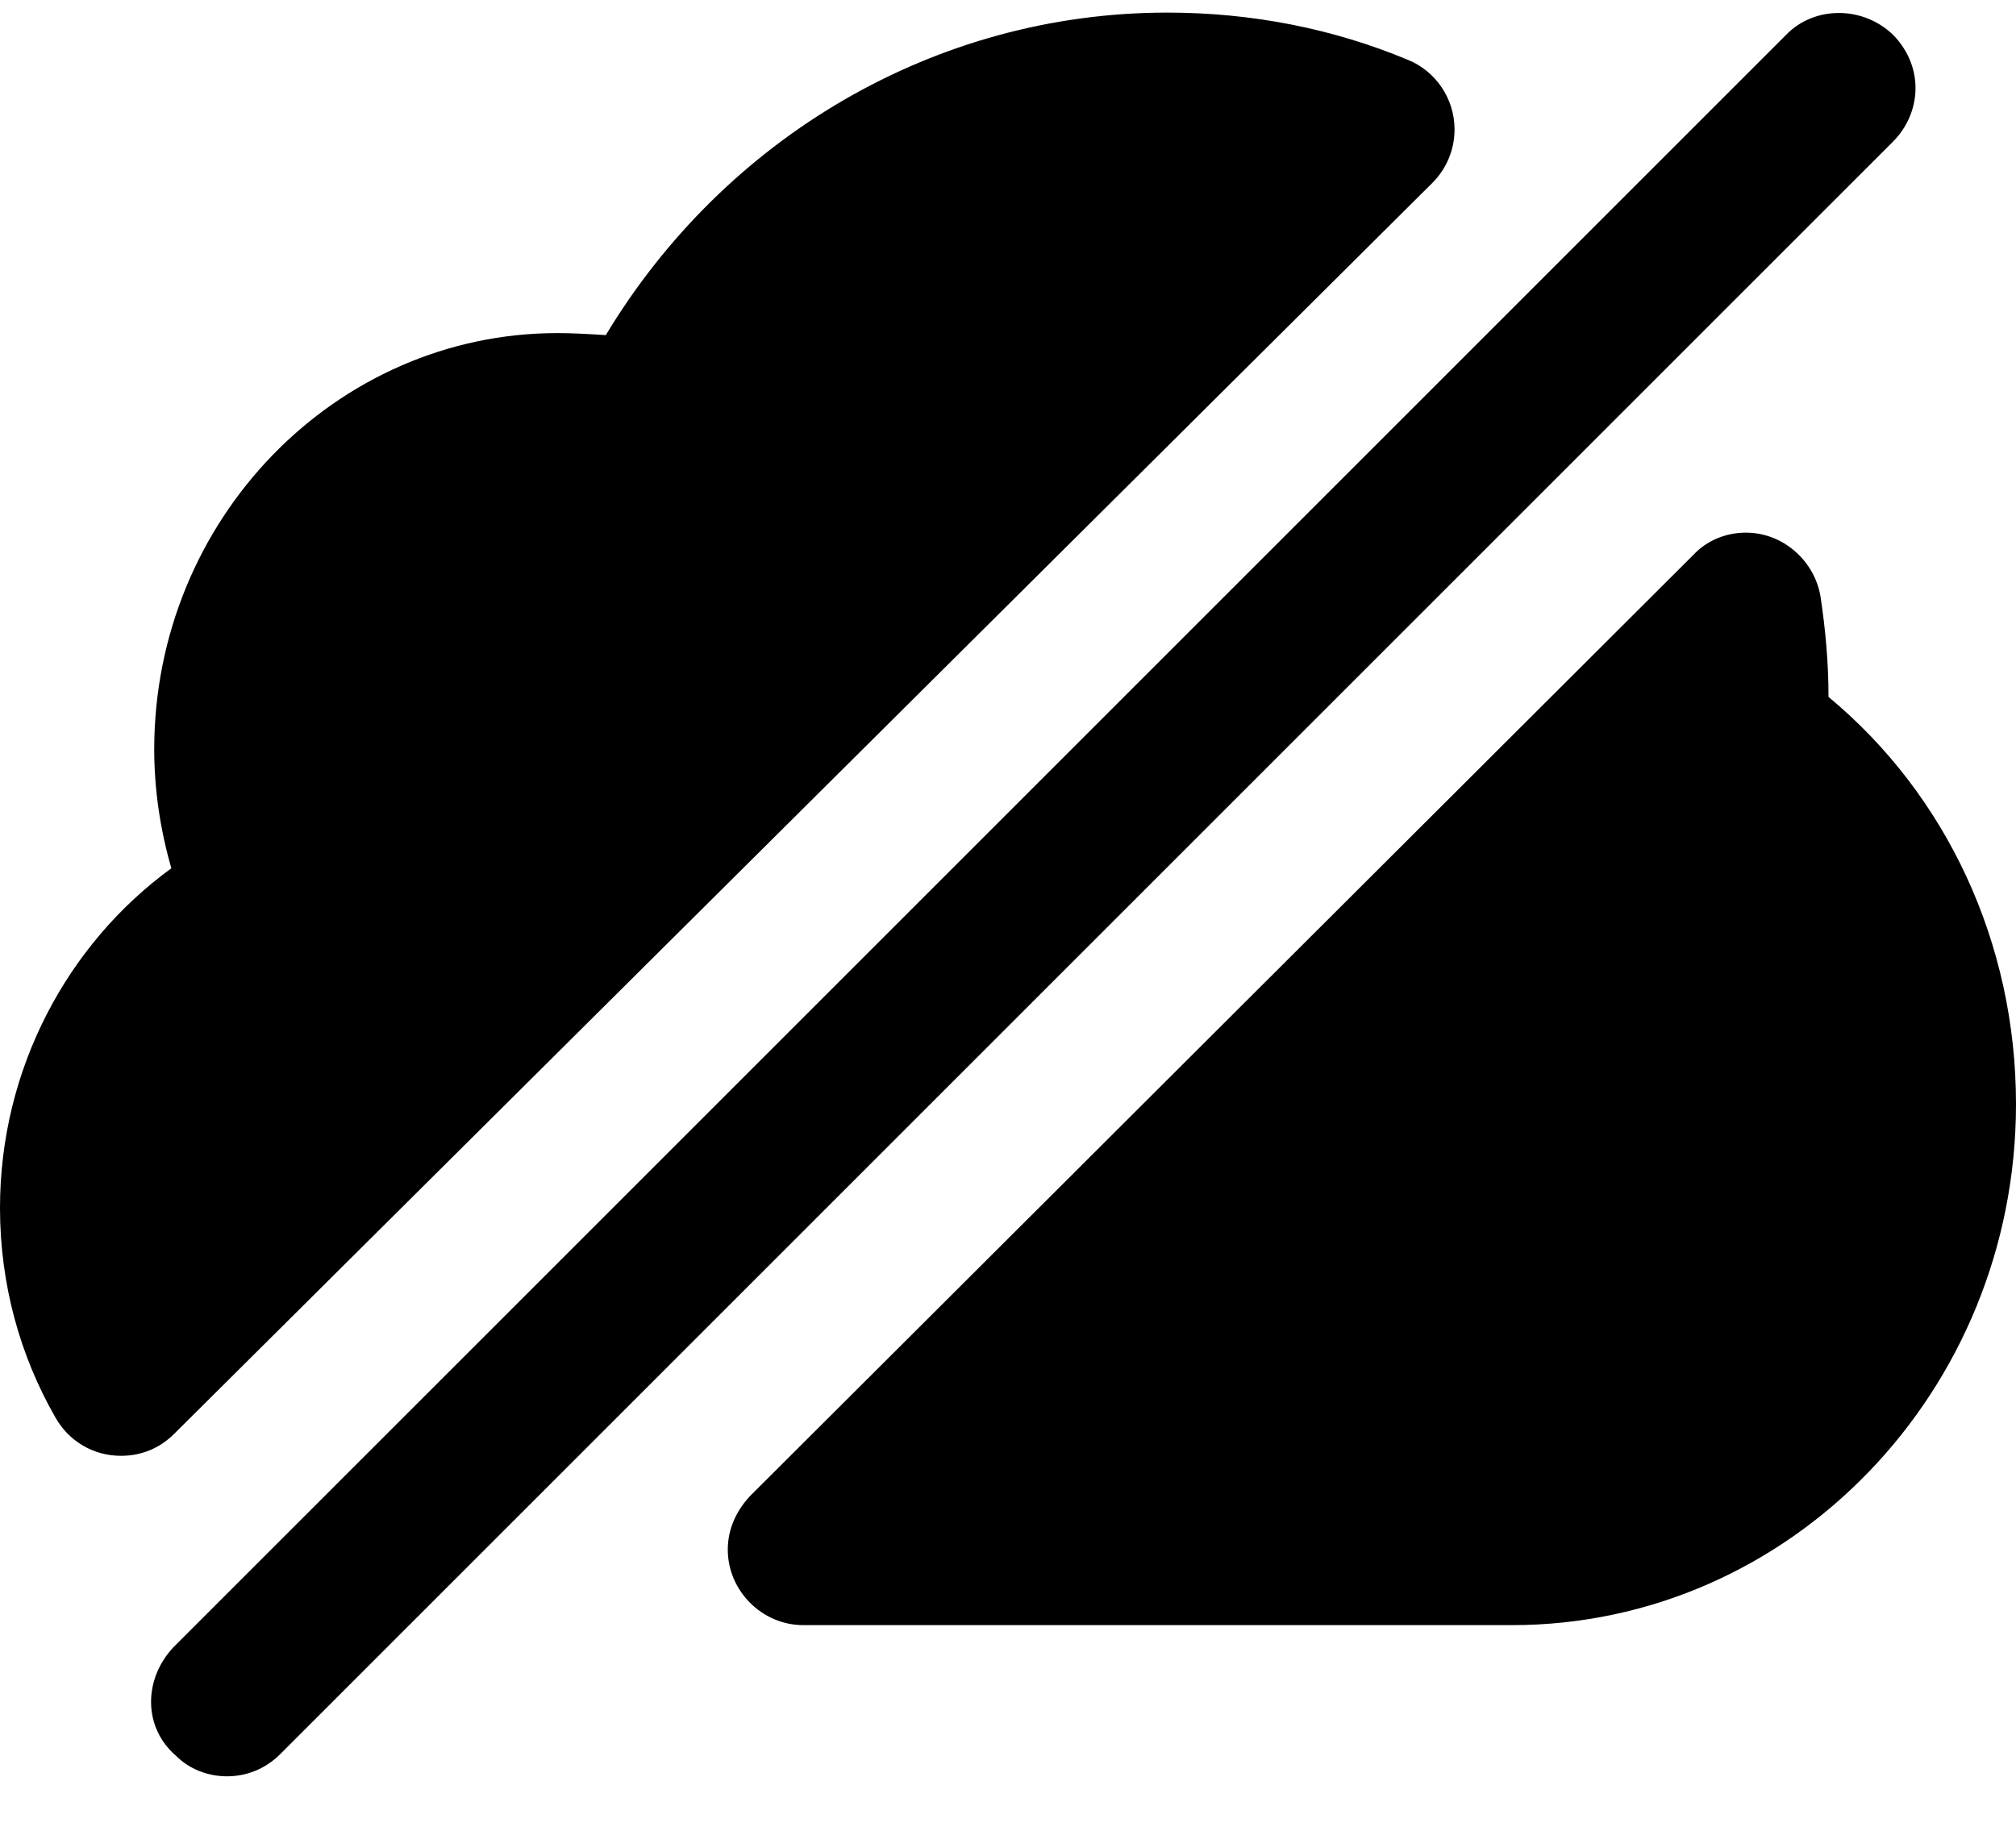﻿<?xml version="1.0" encoding="utf-8"?>
<svg version="1.1" xmlns:xlink="http://www.w3.org/1999/xlink" width="32px" height="29px" xmlns="http://www.w3.org/2000/svg">
  <defs>
    <pattern id="BGPattern" patternUnits="userSpaceOnUse" alignment="0 0" imageRepeat="None" />
    <mask fill="white" id="Clip133">
      <path d="M 2.768 22.76  C 2.544 22.984  2.256 23.112  1.92 23.112  C 1.472 23.112  1.088 22.872  0.88 22.504  C 0.32 21.528  0 20.392  0 19.176  C 0 16.968  1.072 14.984  2.72 13.784  C 2.544 13.176  2.448 12.536  2.448 11.896  C 2.448 8.248  5.328 5.288  8.848 5.288  C 9.104 5.288  9.36 5.304  9.616 5.32  C 11.504 2.184  14.848 0.2  18.528 0.2  C 19.872 0.2  21.168 0.456  22.352 0.952  C 22.784 1.128  23.088 1.56  23.088 2.056  C 23.088 2.376  22.96 2.68  22.736 2.904  L 2.768 22.76  Z M 4.448 27.848  C 3.952 28.344  3.2 28.28  2.8 27.88  C 2.272 27.432  2.272 26.664  2.752 26.152  L 28.352 0.552  C 28.8 0.088  29.584 0.088  30.064 0.568  C 30.56 1.096  30.48 1.816  30.048 2.248  L 4.448 27.848  Z M 24 25.8  L 12.752 25.8  C 12.096 25.8  11.552 25.256  11.552 24.6  C 11.552 24.264  11.696 23.976  11.904 23.752  L 26.88 8.808  C 27.088 8.584  27.392 8.456  27.712 8.456  C 28.304 8.456  28.8 8.904  28.896 9.464  C 28.976 9.992  29.024 10.52  29.024 11.064  C 30.896 12.616  32 14.968  32 17.528  C 32 22.088  28.416 25.8  24 25.8  Z " fill-rule="evenodd" />
    </mask>
  </defs>
  <g>
    <path d="M 2.768 22.76  C 2.544 22.984  2.256 23.112  1.92 23.112  C 1.472 23.112  1.088 22.872  0.88 22.504  C 0.32 21.528  0 20.392  0 19.176  C 0 16.968  1.072 14.984  2.72 13.784  C 2.544 13.176  2.448 12.536  2.448 11.896  C 2.448 8.248  5.328 5.288  8.848 5.288  C 9.104 5.288  9.36 5.304  9.616 5.32  C 11.504 2.184  14.848 0.2  18.528 0.2  C 19.872 0.2  21.168 0.456  22.352 0.952  C 22.784 1.128  23.088 1.56  23.088 2.056  C 23.088 2.376  22.96 2.68  22.736 2.904  L 2.768 22.76  Z M 4.448 27.848  C 3.952 28.344  3.2 28.28  2.8 27.88  C 2.272 27.432  2.272 26.664  2.752 26.152  L 28.352 0.552  C 28.8 0.088  29.584 0.088  30.064 0.568  C 30.56 1.096  30.48 1.816  30.048 2.248  L 4.448 27.848  Z M 24 25.8  L 12.752 25.8  C 12.096 25.8  11.552 25.256  11.552 24.6  C 11.552 24.264  11.696 23.976  11.904 23.752  L 26.88 8.808  C 27.088 8.584  27.392 8.456  27.712 8.456  C 28.304 8.456  28.8 8.904  28.896 9.464  C 28.976 9.992  29.024 10.52  29.024 11.064  C 30.896 12.616  32 14.968  32 17.528  C 32 22.088  28.416 25.8  24 25.8  Z " fill-rule="nonzero" fill="rgba(0, 0, 0, 1)" stroke="none" class="fill" />
    <path d="M 2.768 22.76  C 2.544 22.984  2.256 23.112  1.92 23.112  C 1.472 23.112  1.088 22.872  0.88 22.504  C 0.32 21.528  0 20.392  0 19.176  C 0 16.968  1.072 14.984  2.72 13.784  C 2.544 13.176  2.448 12.536  2.448 11.896  C 2.448 8.248  5.328 5.288  8.848 5.288  C 9.104 5.288  9.36 5.304  9.616 5.32  C 11.504 2.184  14.848 0.2  18.528 0.2  C 19.872 0.2  21.168 0.456  22.352 0.952  C 22.784 1.128  23.088 1.56  23.088 2.056  C 23.088 2.376  22.96 2.68  22.736 2.904  L 2.768 22.76  Z " stroke-width="0" stroke-dasharray="0" stroke="rgba(255, 255, 255, 0)" fill="none" class="stroke" mask="url(#Clip133)" />
    <path d="M 4.448 27.848  C 3.952 28.344  3.2 28.28  2.8 27.88  C 2.272 27.432  2.272 26.664  2.752 26.152  L 28.352 0.552  C 28.8 0.088  29.584 0.088  30.064 0.568  C 30.56 1.096  30.48 1.816  30.048 2.248  L 4.448 27.848  Z " stroke-width="0" stroke-dasharray="0" stroke="rgba(255, 255, 255, 0)" fill="none" class="stroke" mask="url(#Clip133)" />
    <path d="M 24 25.8  L 12.752 25.8  C 12.096 25.8  11.552 25.256  11.552 24.6  C 11.552 24.264  11.696 23.976  11.904 23.752  L 26.88 8.808  C 27.088 8.584  27.392 8.456  27.712 8.456  C 28.304 8.456  28.8 8.904  28.896 9.464  C 28.976 9.992  29.024 10.52  29.024 11.064  C 30.896 12.616  32 14.968  32 17.528  C 32 22.088  28.416 25.8  24 25.8  Z " stroke-width="0" stroke-dasharray="0" stroke="rgba(255, 255, 255, 0)" fill="none" class="stroke" mask="url(#Clip133)" />
  </g>
</svg>